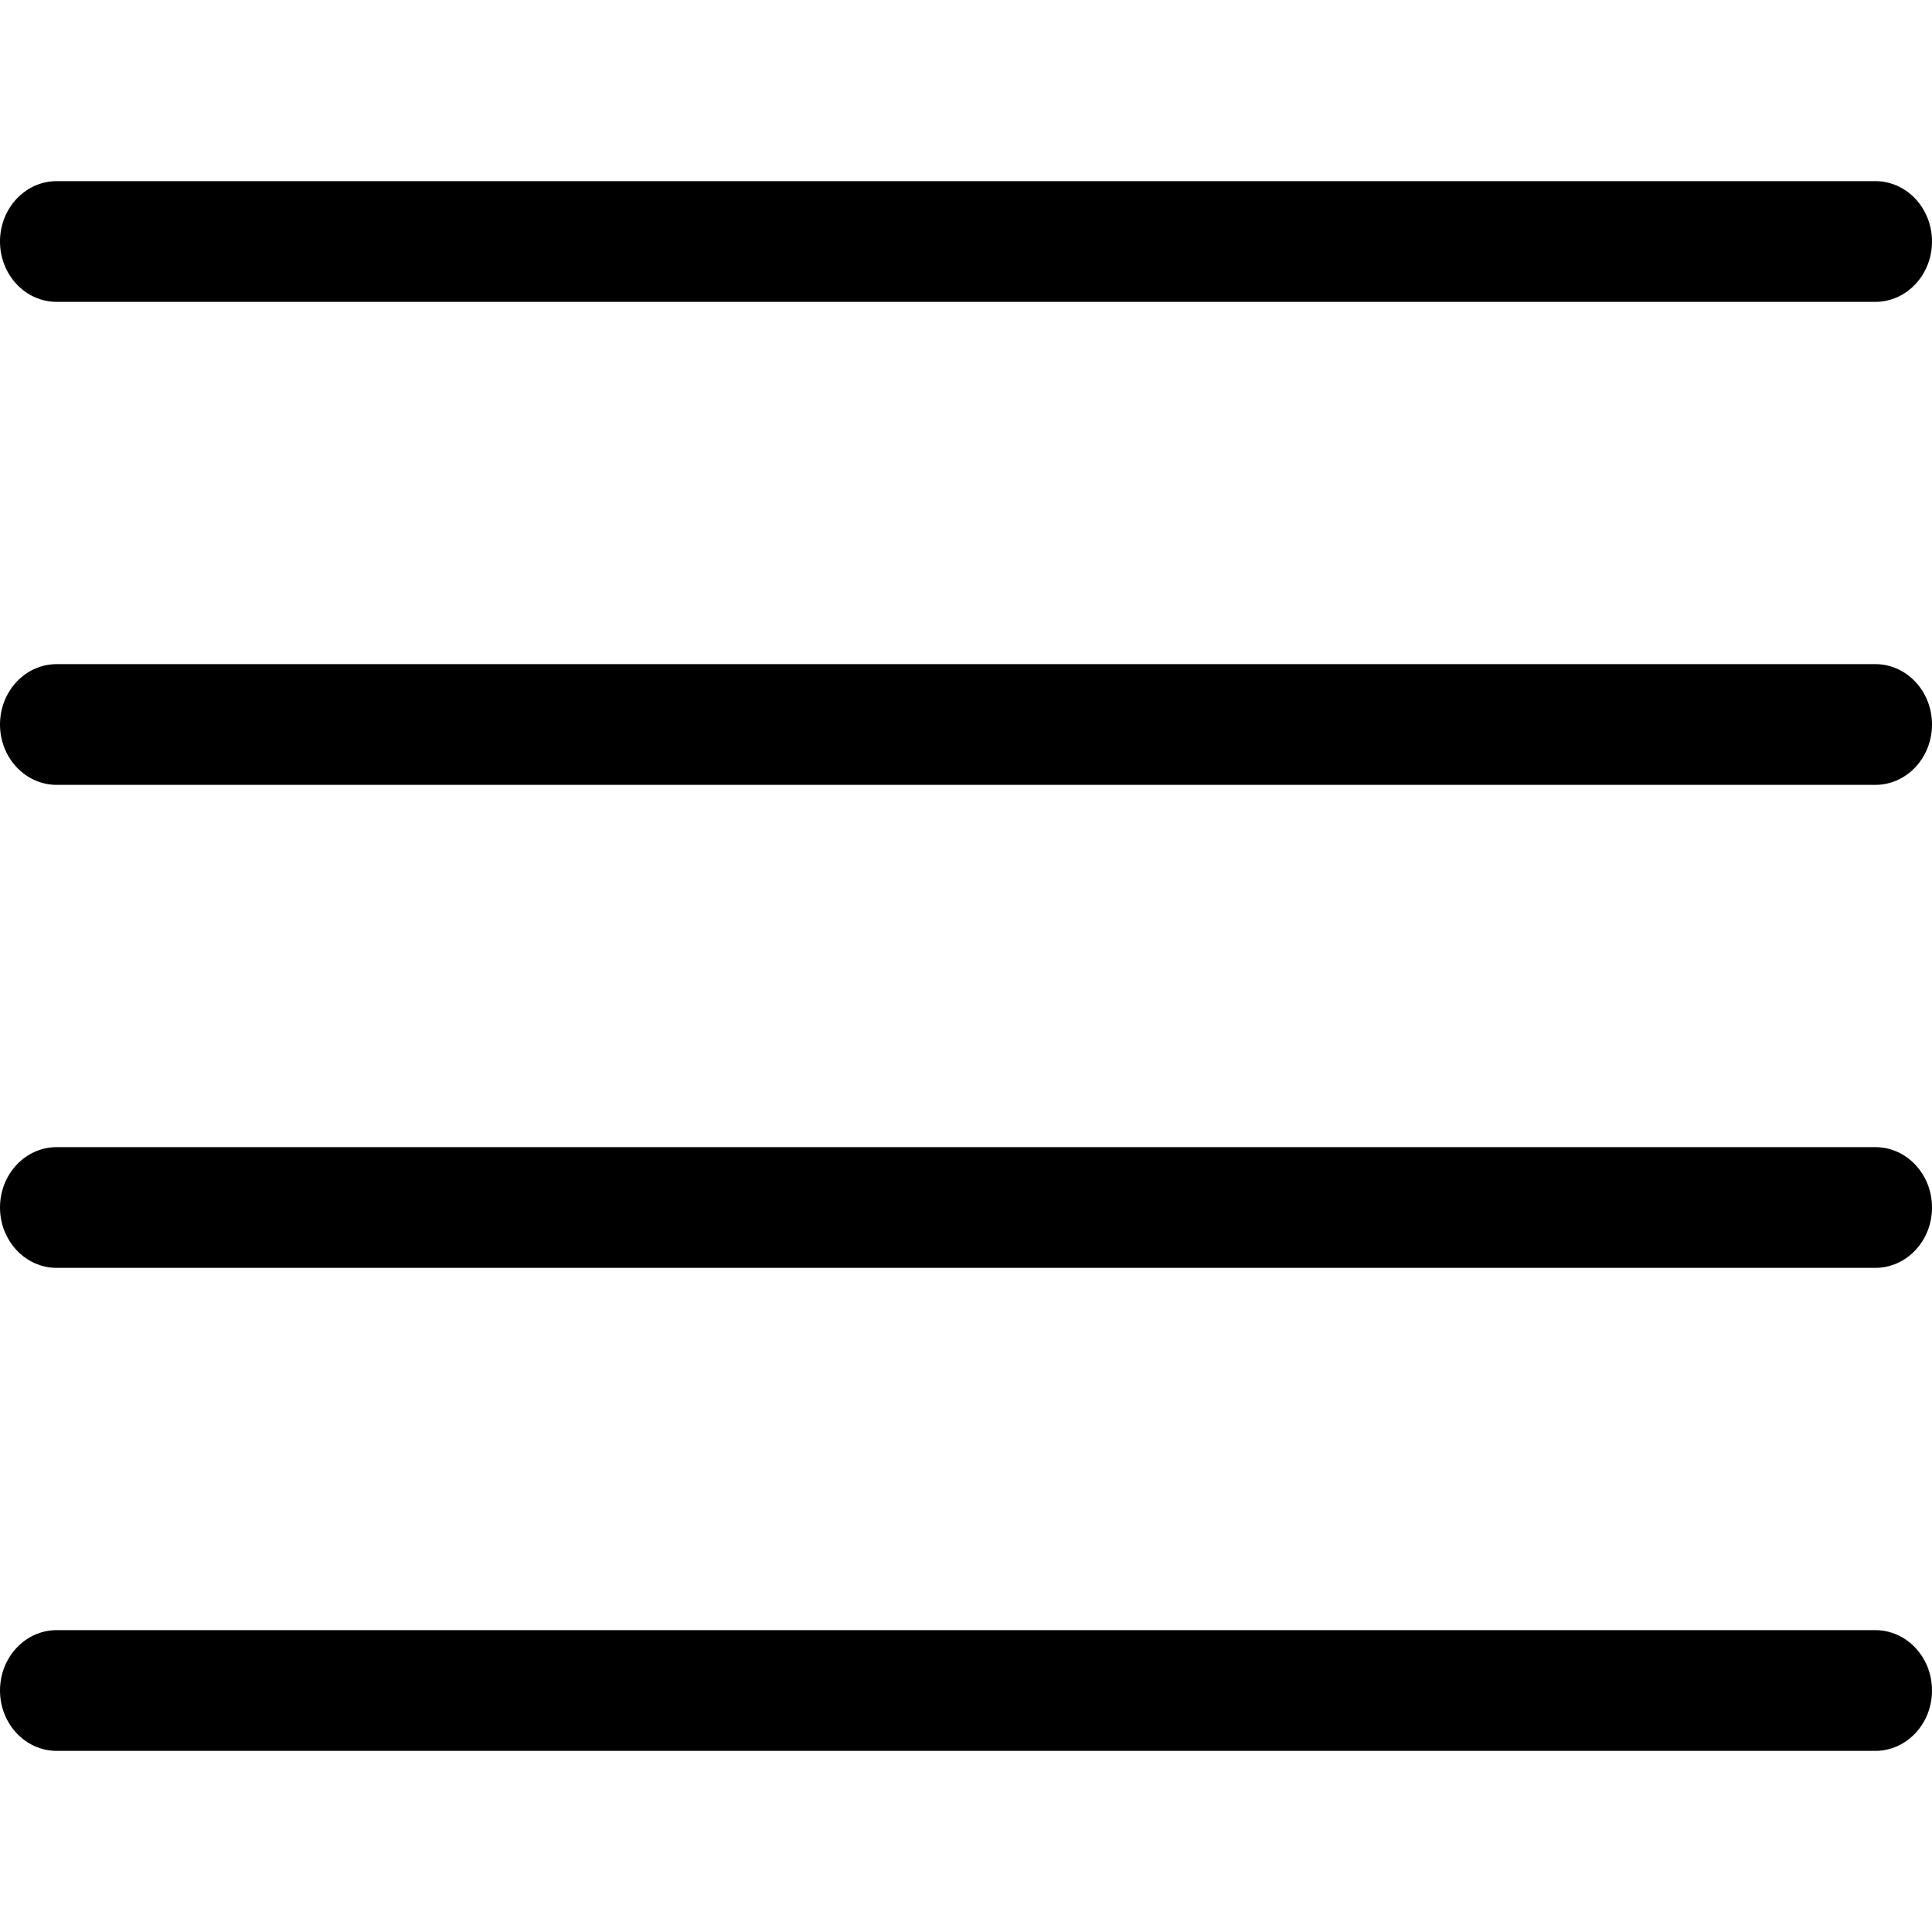 <svg xmlns="http://www.w3.org/2000/svg" width="16" height="16" fill="none" viewBox="0 0 16 16">
  <path fill="currentColor" fill-rule="evenodd" d="M15.53 13.5c.26 0 .47.224.47.5s-.21.5-.47.5H.47c-.26 0-.47-.224-.47-.5s.21-.5.47-.5h15.06zm0-4c.26 0 .47.224.47.5s-.21.5-.47.5H.47c-.26 0-.47-.224-.47-.5s.21-.5.47-.5h15.06zm0-4c.26 0 .47.224.47.5s-.21.5-.47.5H.47C.21 6.5 0 6.276 0 6s.21-.5.47-.5h15.06zm0-4c.26 0 .47.224.47.5s-.21.5-.47.5H.47C.21 2.5 0 2.276 0 2s.21-.5.47-.5h15.06z" clip-rule="evenodd"/>
</svg>
